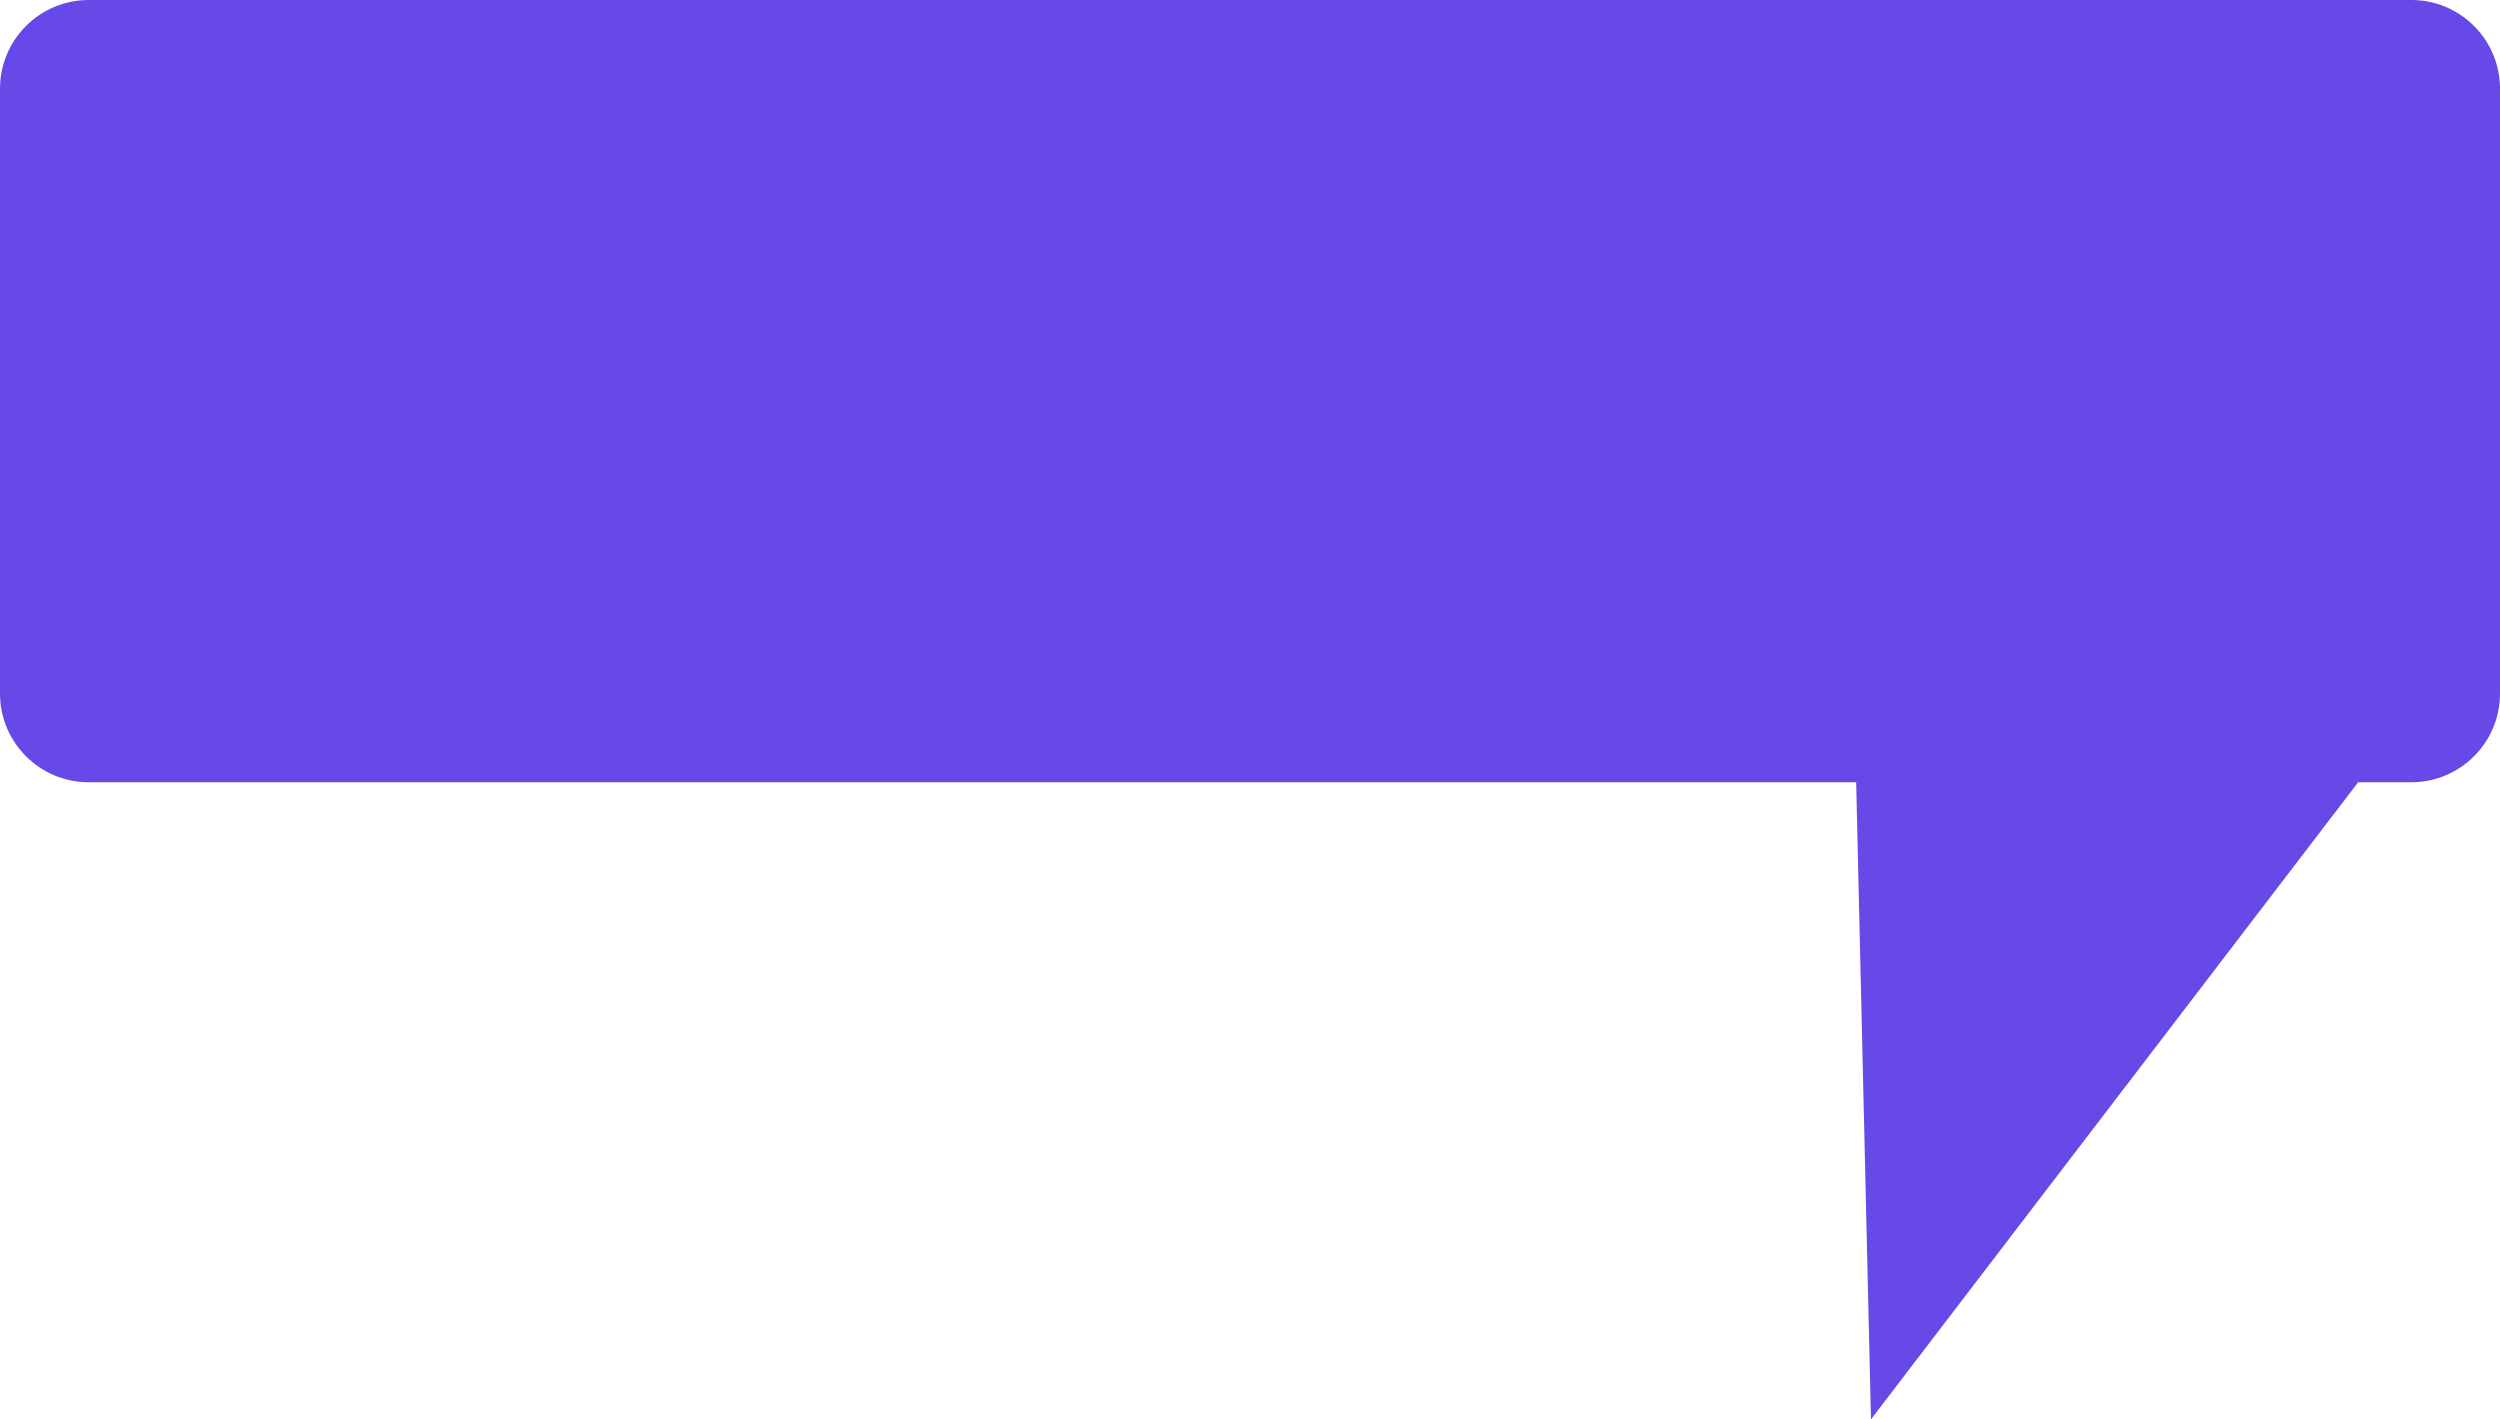 <svg xmlns="http://www.w3.org/2000/svg" width="310" height="176" viewBox="0 0 310 176">
  <path fill="#3E17E2" fill-rule="evenodd" d="M292.412,97 L232,176 L230.163,97 L11,97 C4.925,97 7.43989126e-16,92.075 0,86 L0,11 C-7.43989126e-16,4.925 4.925,-2.26257692e-13 11,-2.27373675e-13 L299,-2.27373675e-13 C305.075,-2.28489659e-13 310,4.925 310,11 L310,86 C310,92.075 305.075,97 299,97 L292.412,97 Z" opacity=".784"/>
</svg>

